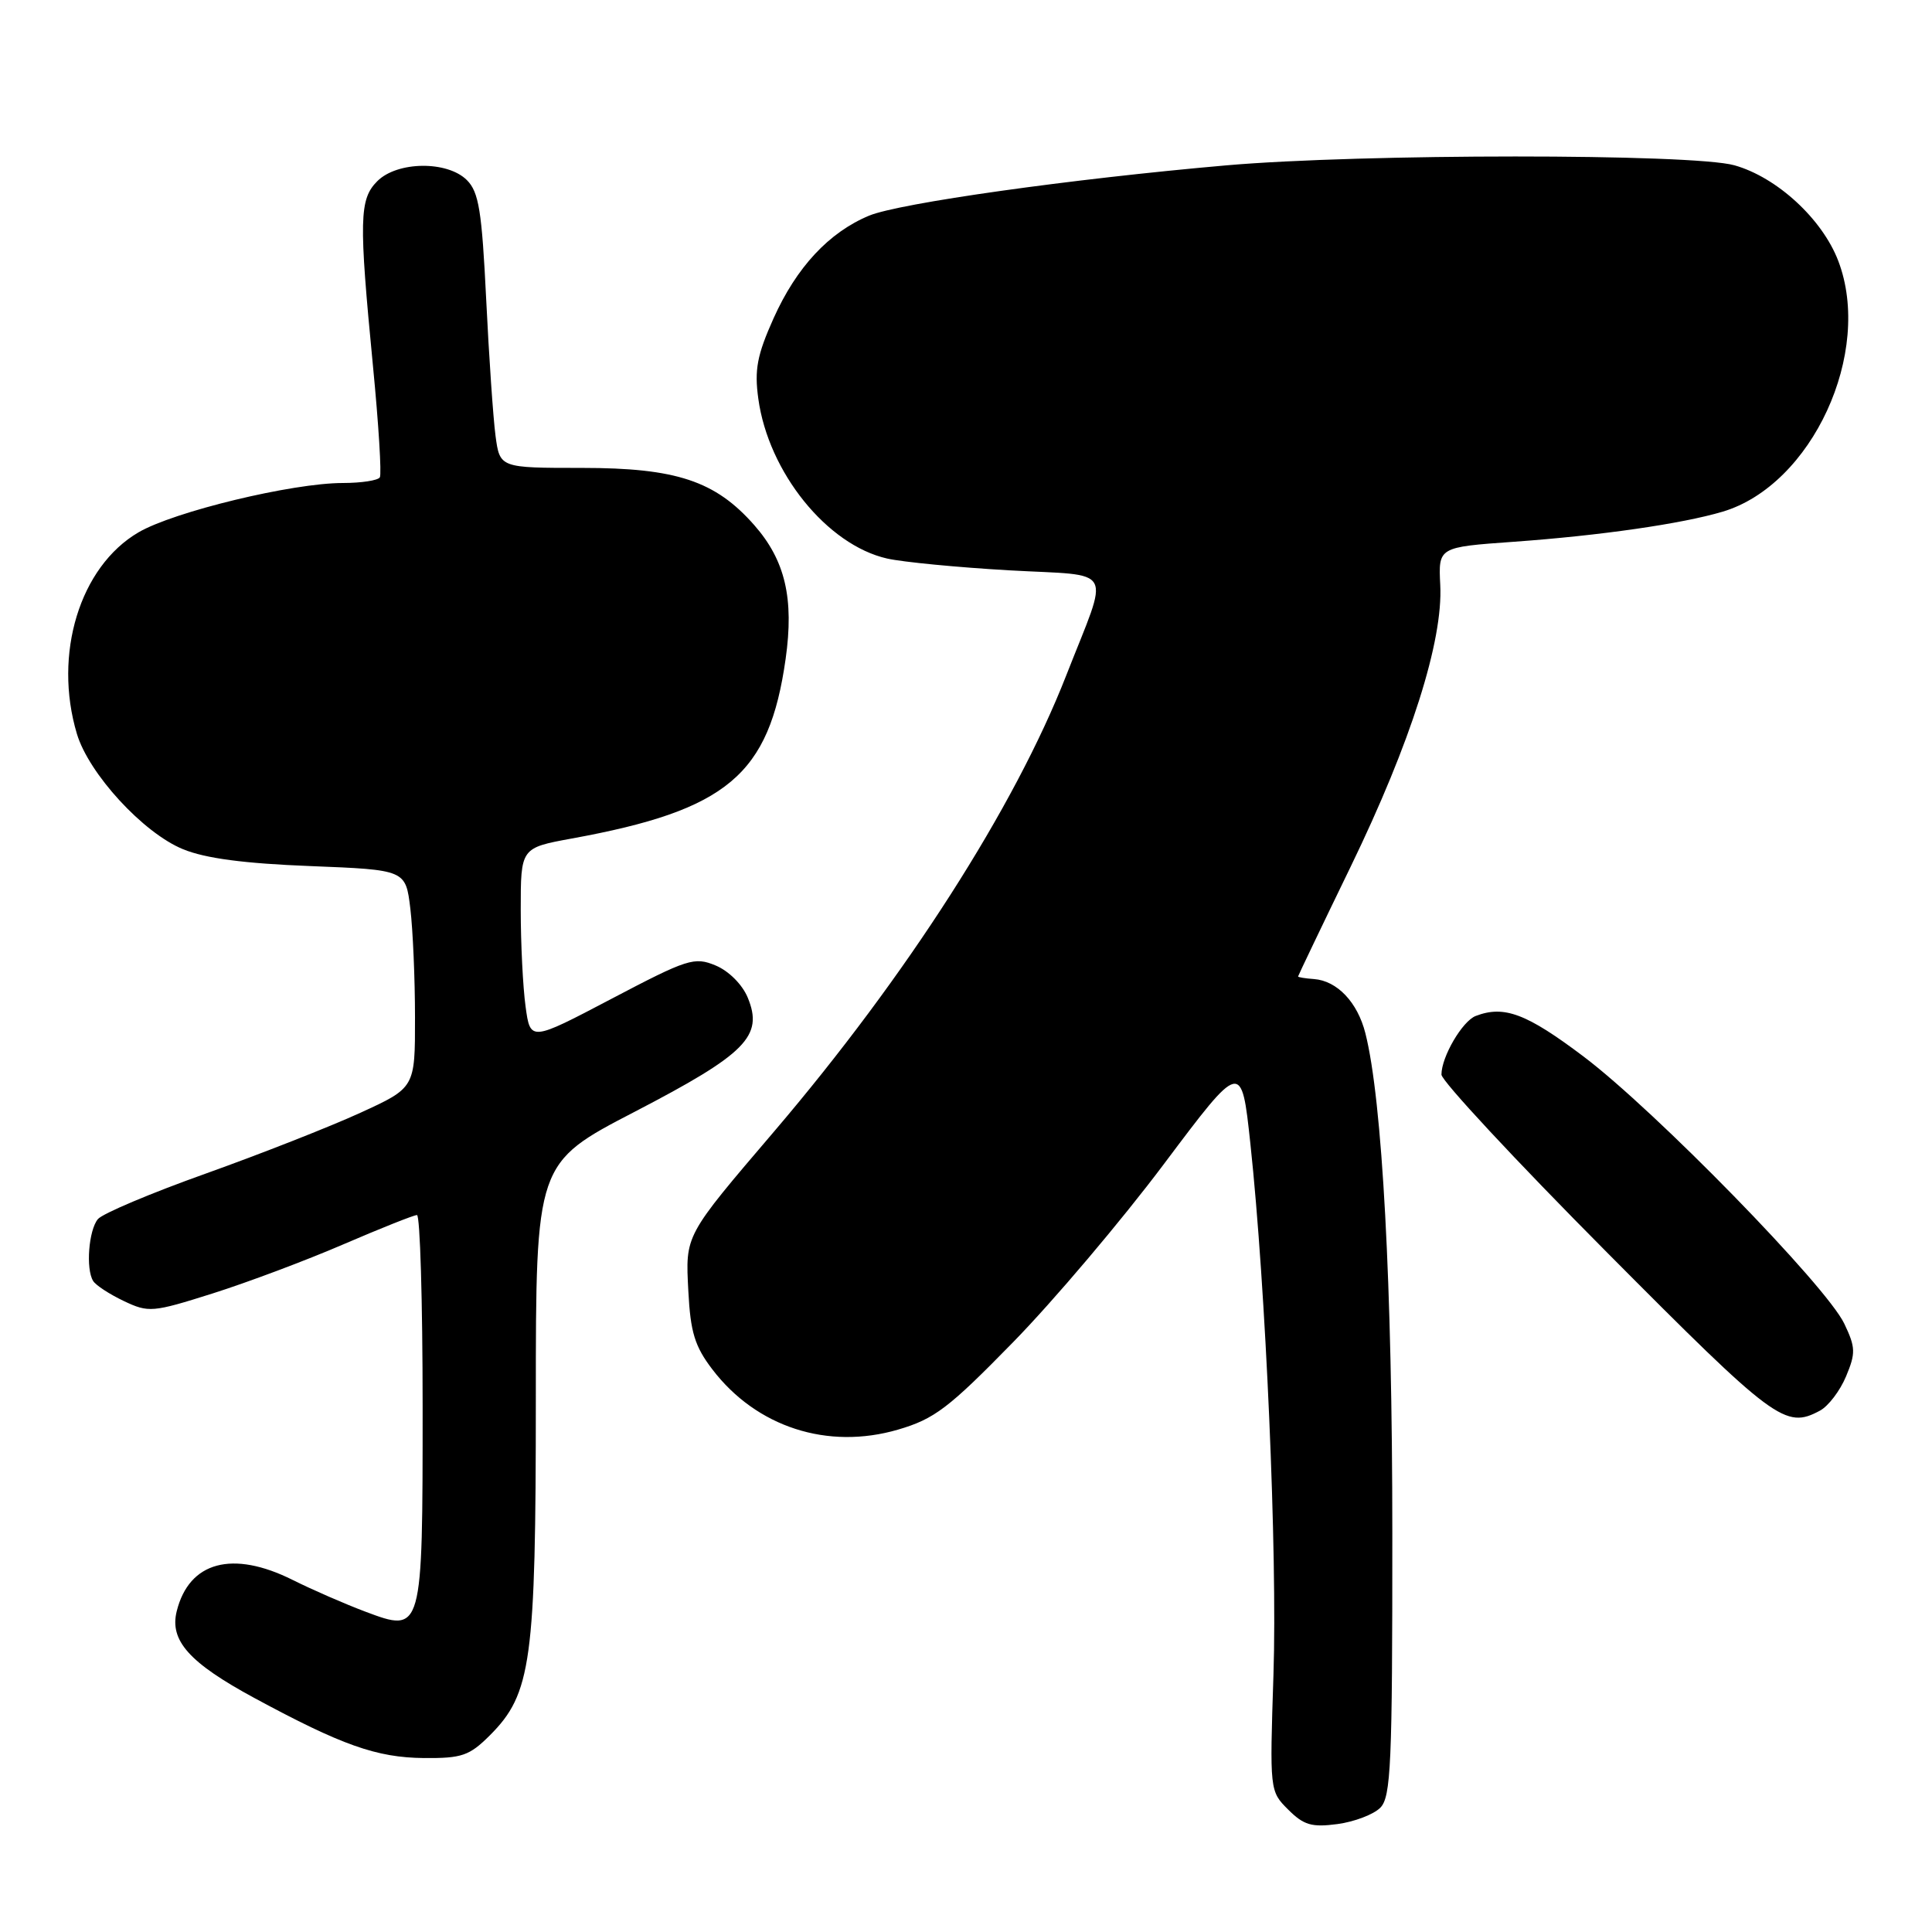 <?xml version="1.0" encoding="UTF-8" standalone="no"?>
<!DOCTYPE svg PUBLIC "-//W3C//DTD SVG 1.1//EN" "http://www.w3.org/Graphics/SVG/1.1/DTD/svg11.dtd" >
<svg xmlns="http://www.w3.org/2000/svg" xmlns:xlink="http://www.w3.org/1999/xlink" version="1.1" viewBox="0 0 256 256">
 <g >
 <path fill="currentColor"
d=" M 182.89 239.54 C 184.31 238.12 184.50 233.82 184.49 203.21 C 184.49 170.26 183.16 145.74 180.92 136.91 C 179.88 132.80 177.18 129.96 174.11 129.73 C 172.95 129.65 172.00 129.49 172.00 129.39 C 172.00 129.30 175.13 122.75 178.96 114.86 C 186.94 98.41 191.23 84.92 190.84 77.50 C 190.59 72.50 190.59 72.50 200.54 71.79 C 212.02 70.97 222.85 69.41 228.26 67.80 C 240.10 64.27 248.21 46.69 243.58 34.57 C 241.46 29.02 235.45 23.48 229.81 21.90 C 224.26 20.34 180.40 20.35 162.50 21.91 C 141.91 23.71 119.13 26.92 115.15 28.58 C 109.83 30.80 105.54 35.41 102.50 42.18 C 100.32 47.05 99.95 48.98 100.48 52.83 C 101.82 62.58 109.59 72.21 117.55 74.01 C 119.63 74.48 126.90 75.18 133.69 75.57 C 147.96 76.38 147.06 74.73 141.28 89.50 C 134.44 106.99 120.13 129.33 102.63 149.86 C 90.65 163.90 90.82 163.58 91.21 171.11 C 91.49 176.52 92.06 178.40 94.39 181.45 C 100.23 189.10 109.67 192.16 119.00 189.43 C 123.82 188.02 125.70 186.59 134.24 177.85 C 139.60 172.37 148.60 161.74 154.24 154.22 C 164.50 140.55 164.50 140.55 165.68 151.53 C 167.73 170.59 169.27 205.92 168.74 221.91 C 168.24 237.26 168.24 237.34 170.69 239.78 C 172.75 241.84 173.81 242.15 177.21 241.70 C 179.45 241.40 182.00 240.43 182.89 239.54 Z  M 64.90 229.95 C 70.42 224.43 71.00 220.17 71.00 185.37 C 71.00 154.11 71.00 154.11 84.11 147.31 C 98.87 139.64 101.19 137.30 99.08 132.19 C 98.36 130.45 96.56 128.65 94.82 127.93 C 92.01 126.76 91.11 127.05 81.04 132.34 C 70.27 138.00 70.27 138.00 69.64 133.36 C 69.29 130.81 69.00 125.04 69.00 120.53 C 69.00 112.35 69.00 112.35 75.75 111.11 C 96.37 107.35 101.92 102.70 104.10 87.31 C 105.23 79.31 104.05 74.26 99.95 69.59 C 94.79 63.72 89.61 62.00 77.12 62.00 C 66.23 62.00 66.23 62.00 65.66 57.75 C 65.35 55.41 64.79 47.26 64.42 39.62 C 63.85 27.97 63.45 25.45 61.87 23.87 C 59.28 21.28 52.64 21.36 50.00 24.00 C 47.60 26.40 47.54 29.08 49.42 48.50 C 50.17 56.20 50.58 62.84 50.33 63.25 C 50.08 63.66 47.88 64.00 45.43 64.00 C 38.74 64.00 23.05 67.79 18.35 70.54 C 10.57 75.09 7.03 86.68 10.19 97.24 C 11.78 102.53 18.97 110.36 24.24 112.52 C 27.20 113.74 32.36 114.42 41.13 114.76 C 53.75 115.26 53.75 115.26 54.37 120.38 C 54.71 123.20 54.99 129.69 54.99 134.82 C 55.00 144.13 55.00 144.13 47.75 147.45 C 43.76 149.28 34.55 152.90 27.28 155.50 C 20.01 158.09 13.57 160.81 12.97 161.54 C 11.75 163.01 11.35 168.14 12.34 169.73 C 12.68 170.30 14.51 171.49 16.40 172.39 C 19.69 173.95 20.20 173.91 28.17 171.39 C 32.75 169.94 40.55 167.02 45.50 164.88 C 50.45 162.75 54.84 161.00 55.25 161.00 C 55.66 161.00 56.00 172.39 56.00 186.31 C 56.00 216.41 56.00 216.40 48.38 213.54 C 45.70 212.53 41.38 210.65 38.78 209.35 C 30.81 205.37 25.06 206.92 23.42 213.48 C 22.44 217.38 25.07 220.32 33.70 224.99 C 45.28 231.25 49.89 232.89 56.17 232.95 C 61.20 232.99 62.19 232.65 64.90 229.95 Z  M 241.15 186.92 C 242.26 186.33 243.82 184.28 244.61 182.38 C 245.90 179.30 245.88 178.54 244.38 175.40 C 242.02 170.41 219.27 147.11 209.81 139.98 C 202.26 134.29 199.30 133.18 195.54 134.62 C 193.77 135.30 191.00 140.03 191.00 142.39 C 191.00 143.21 200.86 153.81 212.92 165.94 C 235.20 188.36 236.56 189.38 241.15 186.92 Z "/>
</g>
</svg>